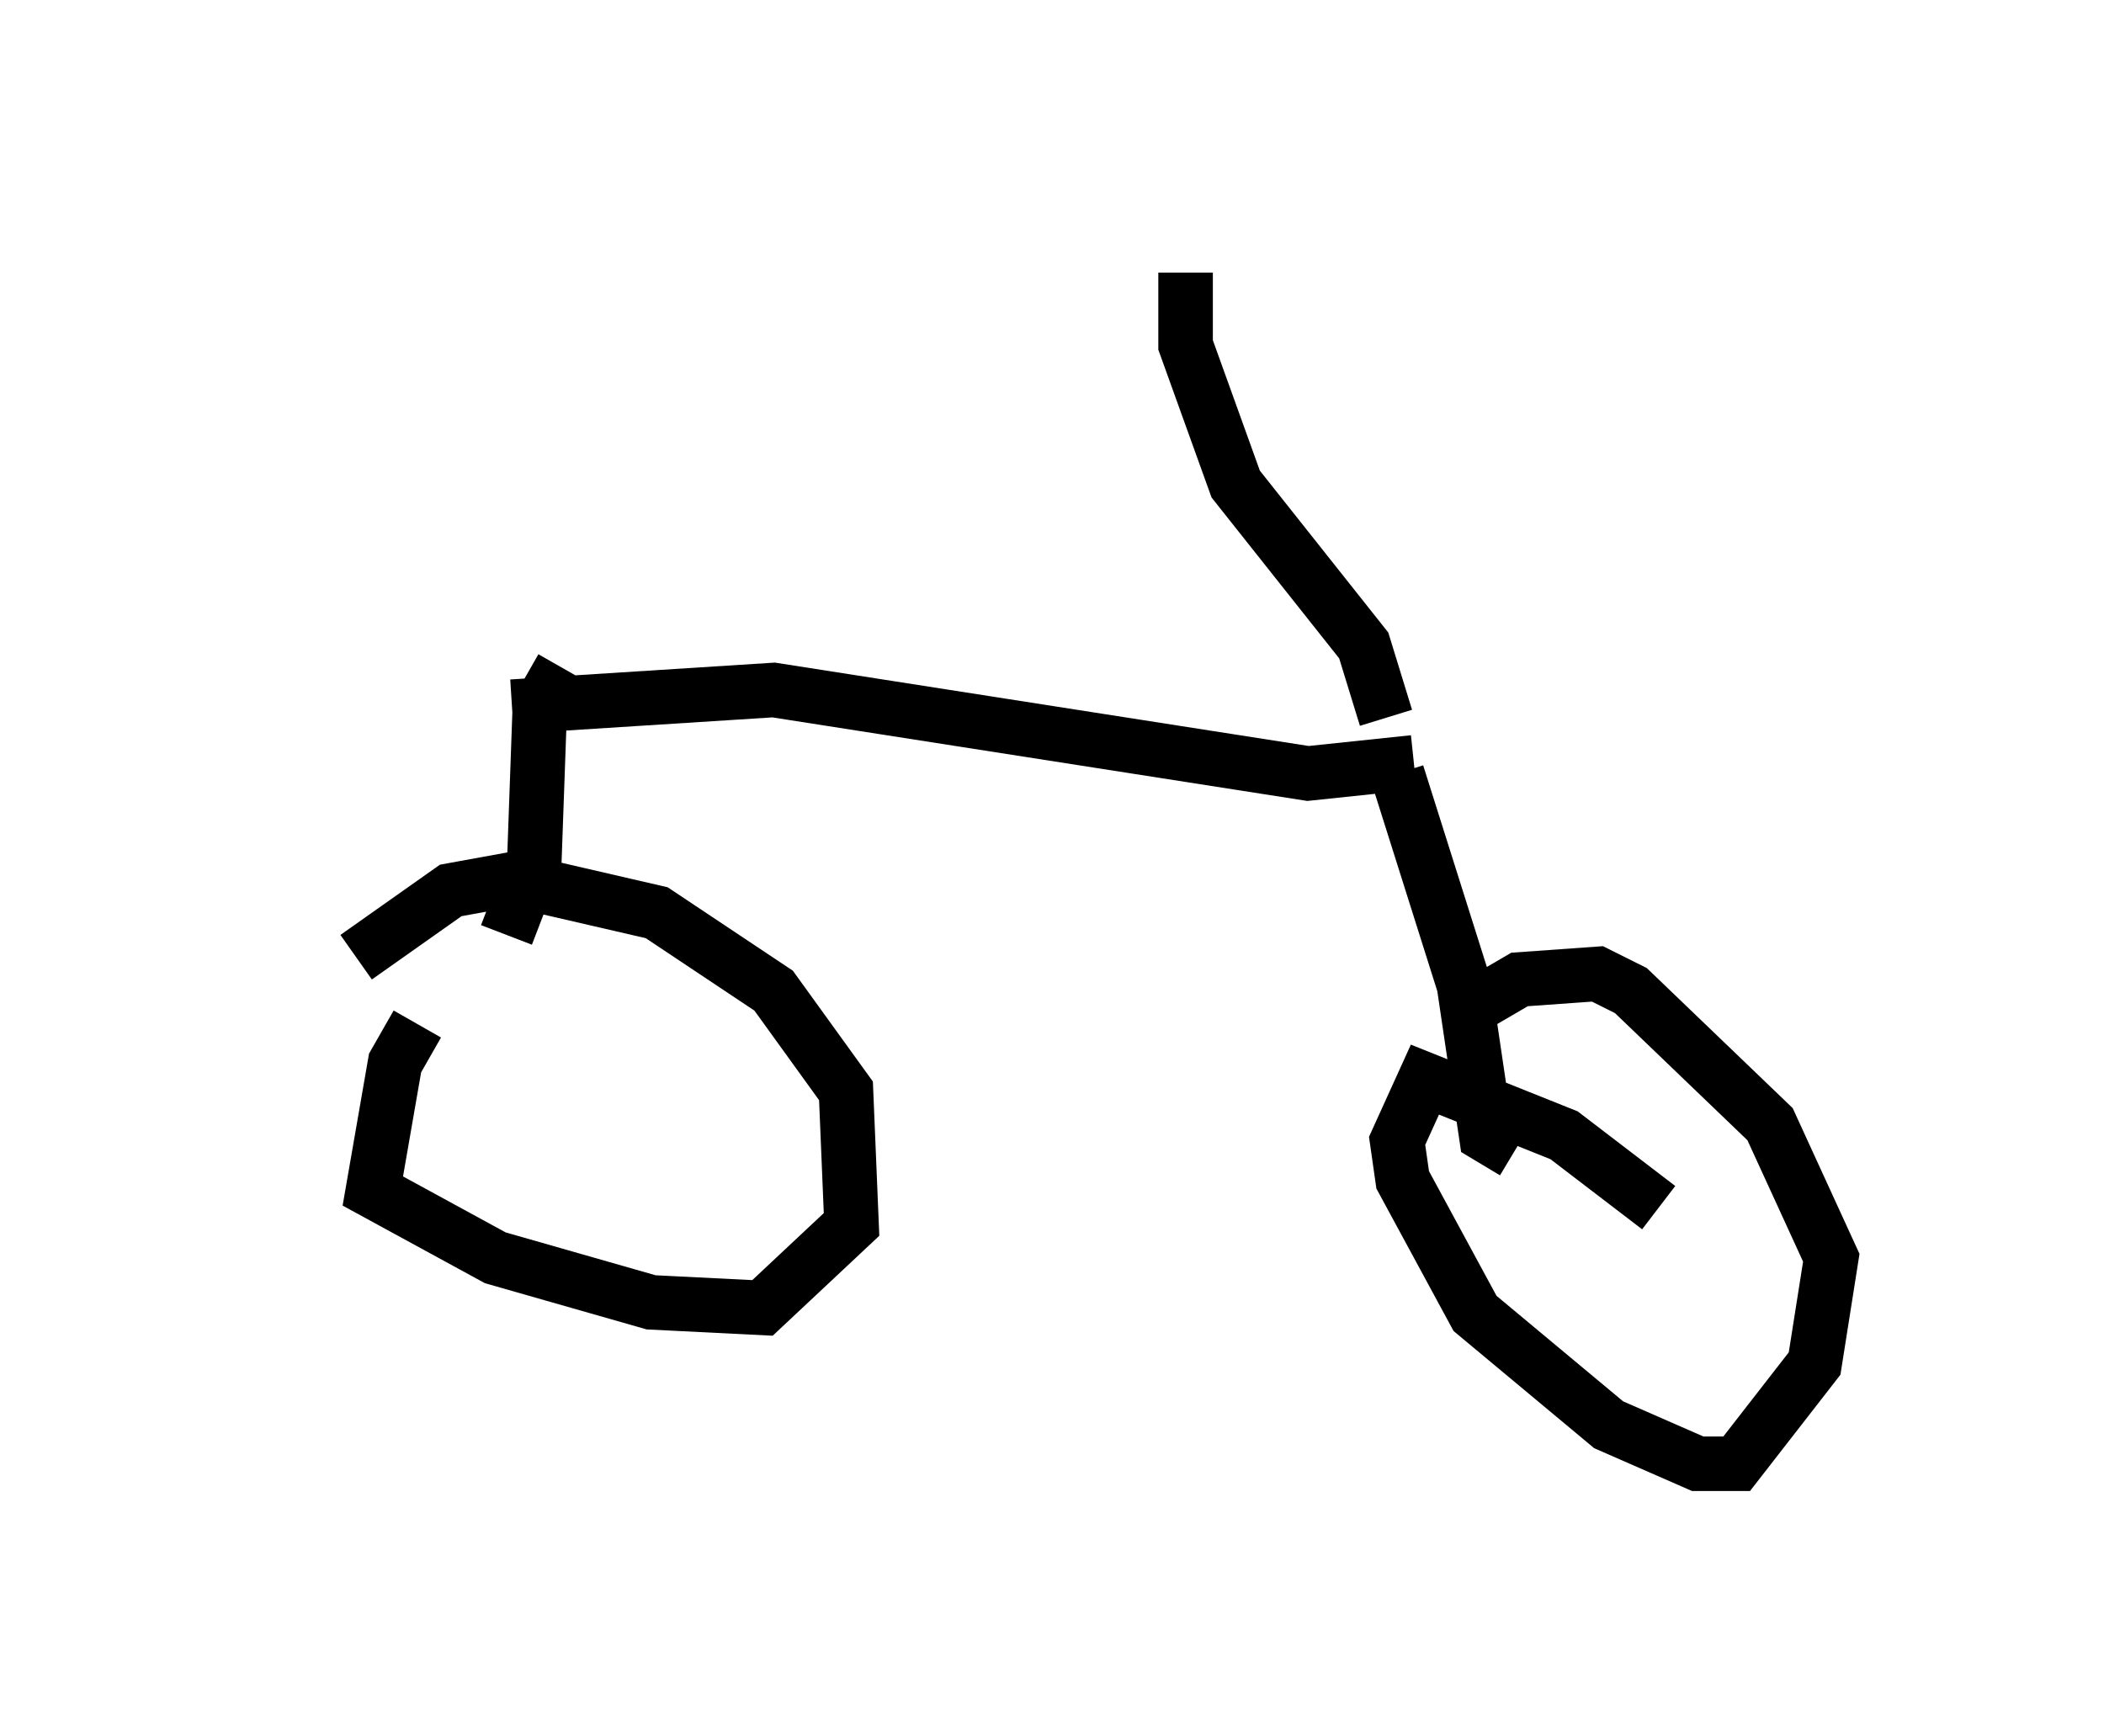 <?xml version="1.0" encoding="utf-8" ?>
<svg baseProfile="full" height="31.846" version="1.1" width="38.584" xmlns="http://www.w3.org/2000/svg" xmlns:ev="http://www.w3.org/2001/xml-events" xmlns:xlink="http://www.w3.org/1999/xlink"><defs /><rect fill="white" height="31.846" width="38.584" x="0" y="0" /><path d="M5, 18.169 m1.531, -0.613 l1.735, -1.225 1.123, -0.204 l2.654, 0.613 2.144, 1.429 l1.327, 1.838 0.102, 2.45 l-1.633, 1.531 -2.042, -0.102 l-2.858, -0.817 -2.246, -1.225 l0.408, -2.348 0.408, -0.715 m18.988, -0.102 l1.225, -0.715 1.429, -0.102 l0.613, 0.306 2.552, 2.45 l1.123, 2.45 -0.306, 1.94 l-1.429, 1.838 -0.715, 0.0 l-1.633, -0.715 -2.45, -2.042 l-1.327, -2.45 -0.102, -0.715 l0.51, -1.123 2.552, 1.021 l1.735, 1.327 m-21.029, -9.188 l4.798, -0.306 9.8, 1.531 l1.94, -0.204 m-15.619, -1.735 l-0.408, 0.715 -0.102, 2.858 l-0.51, 1.327 m16.334, -2.96 l1.225, 3.879 0.408, 2.756 l0.51, 0.306 m-2.348, -7.963 l-0.408, -1.327 -2.348, -2.96 l-0.919, -2.552 0.0, -1.327 " fill="none" stroke="black" stroke-width="1" /></svg>